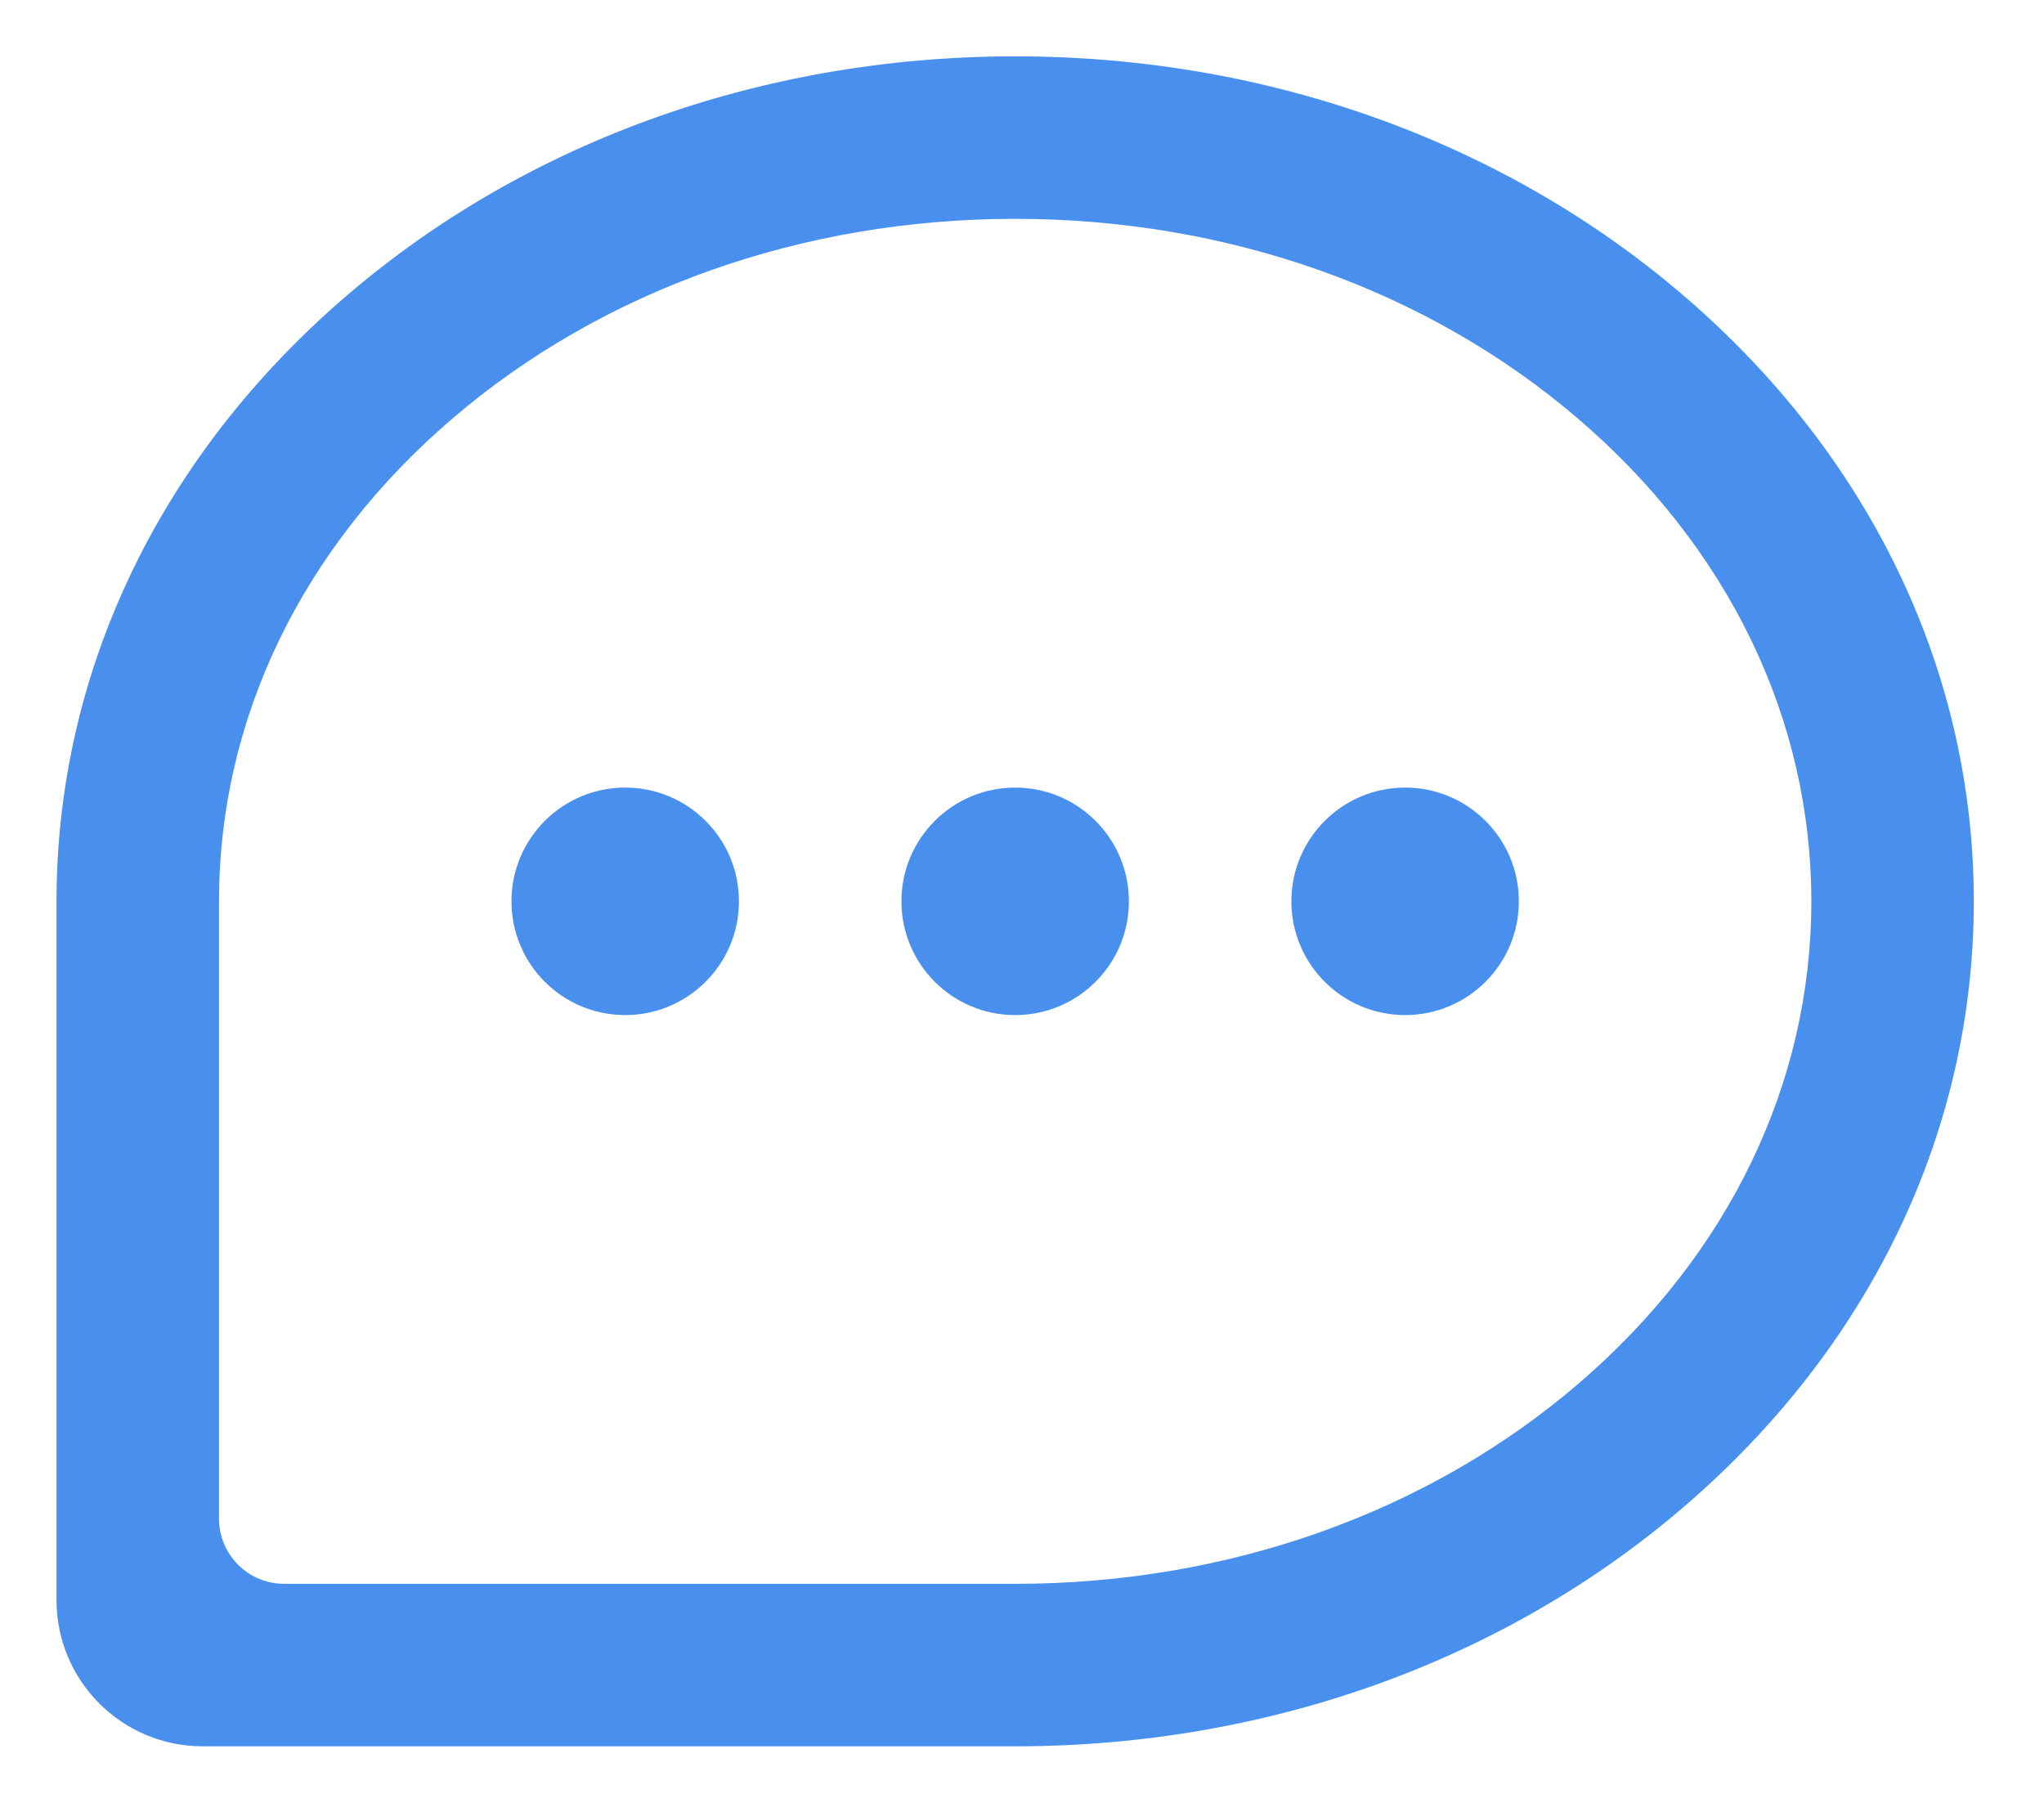 <svg class="svg-icon" style="width: 1.134em; height: 1em;vertical-align: middle;fill: currentColor;overflow: hidden;" viewBox="0 0 1161 1024" version="1.1" xmlns="http://www.w3.org/2000/svg"><path d="M961.723 172.585c-102.877-90.646-239.631-140.585-385.108-140.585s-282.24 49.929-385.108 140.585c-102.849 90.665-159.508 211.2-159.508 339.415v396.96c0 45.859 37.2 83.040 83.123 83.040h461.492c145.477 0 282.24-49.929 385.108-140.585 102.849-90.665 159.508-211.2 159.508-339.415 0-128.215-56.649-248.751-159.508-339.415zM576.615 899.692h-415.329c-20.414-0.021-36.957-16.565-36.979-36.977v-350.716c0-103.56 47.049-200.917 132.48-274.135 85.431-73.228 199.015-113.557 319.828-113.557 120.812 0 234.397 40.329 319.828 113.557 85.431 73.219 132.48 170.585 132.48 274.135 0 103.56-47.049 200.917-132.48 274.135-85.421 73.228-199.015 113.557-319.828 113.557zM798.154 576.615c35.686 0 64.615-28.929 64.615-64.615s-28.929-64.615-64.615-64.615c-35.686 0-64.615 28.929-64.615 64.615 0 35.686 28.929 64.615 64.615 64.615zM576.615 576.615c35.686 0 64.615-28.929 64.615-64.615s-28.929-64.615-64.615-64.615c-35.686 0-64.615 28.929-64.615 64.615 0 35.686 28.929 64.615 64.615 64.615zM355.077 576.615c35.686 0 64.615-28.929 64.615-64.615s-28.929-64.615-64.615-64.615c-35.686 0-64.615 28.929-64.615 64.615 0 35.686 28.929 64.615 64.615 64.615z" fill="#4990EE" /></svg>